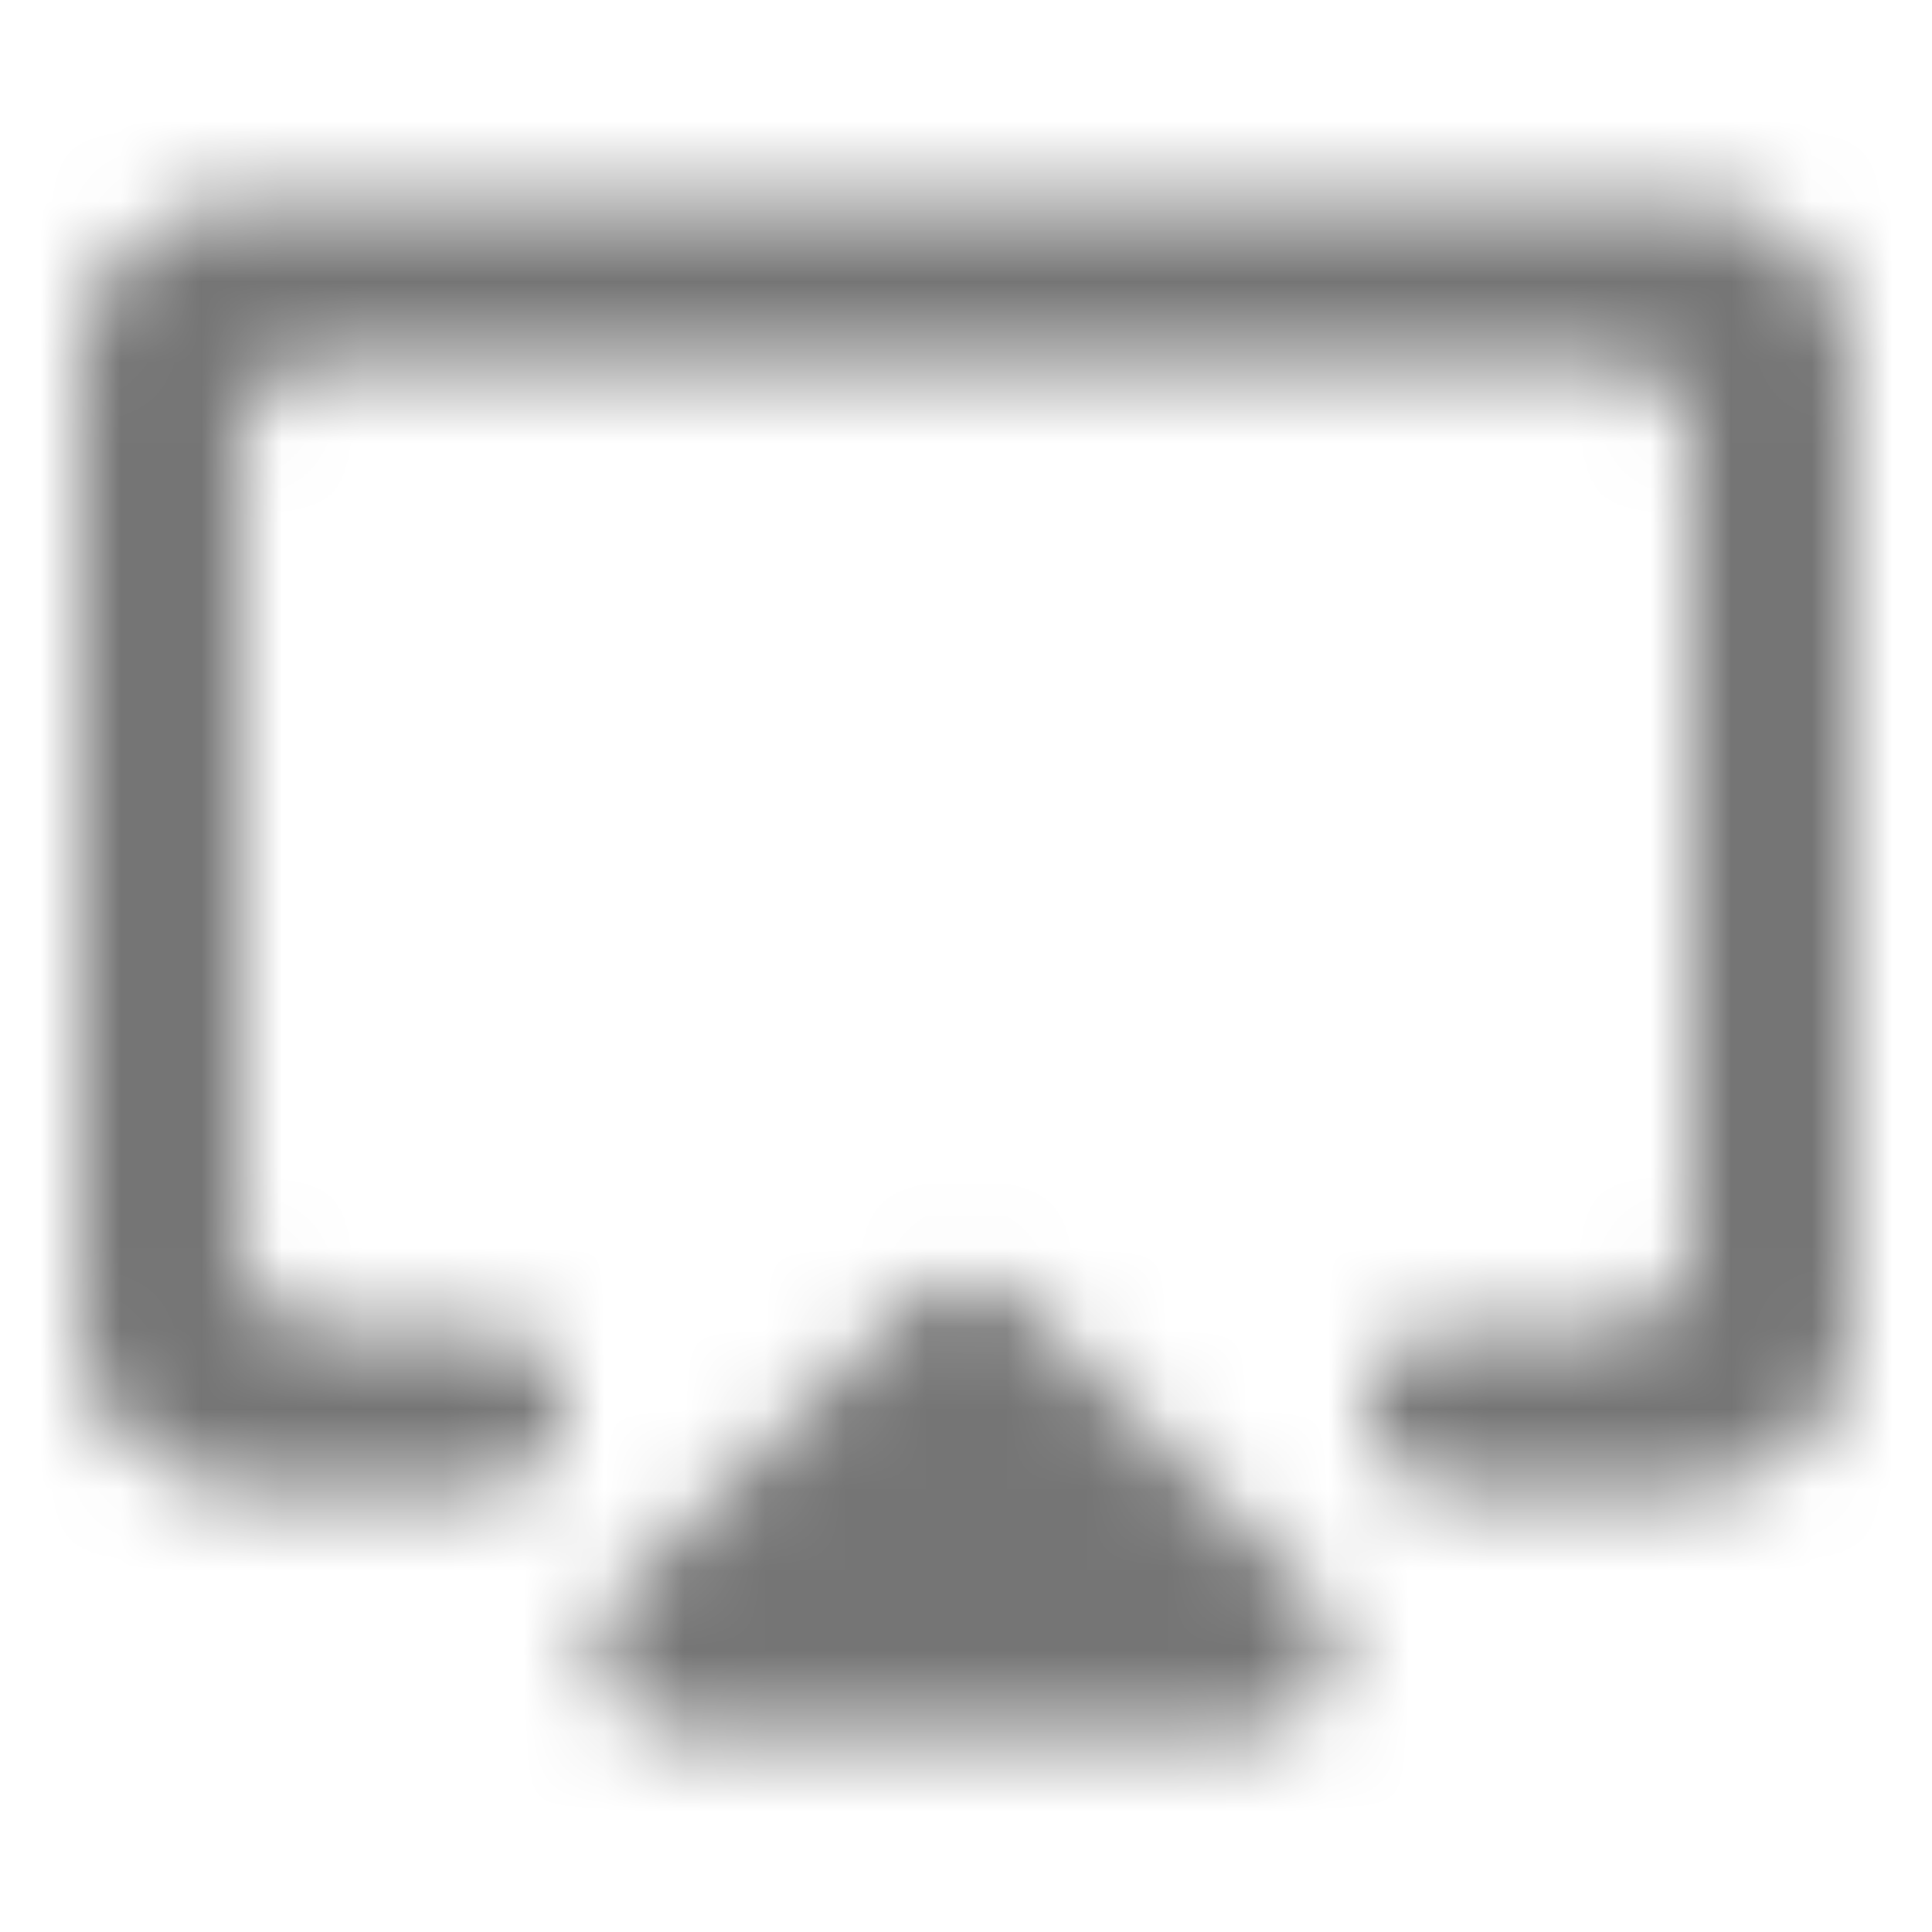 <?xml version="1.0" encoding="UTF-8"?>
<svg width="24px" height="24px" viewBox="0 0 24 24" version="1.1" xmlns="http://www.w3.org/2000/svg" xmlns:xlink="http://www.w3.org/1999/xlink">
    <!-- Generator: Sketch 50 (54983) - http://www.bohemiancoding.com/sketch -->
    <title>icon/av/airplay_24px_rounded</title>
    <desc>Created with Sketch.</desc>
    <defs>
        <path d="M8.41,21.5 L15.58,21.5 C16.47,21.5 16.92,20.42 16.29,19.79 L12.7,16.2 C12.513,16.013 12.26,15.908 11.995,15.908 C11.73,15.908 11.477,16.013 11.29,16.2 L7.7,19.79 C7.08,20.42 7.52,21.5 8.41,21.5 Z M21,2.5 L3,2.5 C1.9,2.5 1,3.4 1,4.5 L1,16.5 C1,17.6 1.9,18.5 3,18.5 L6,18.5 C6.55,18.5 7,18.05 7,17.5 C7,16.95 6.55,16.5 6,16.5 L4,16.5 C3.45,16.5 3,16.05 3,15.5 L3,5.5 C3,4.95 3.45,4.5 4,4.5 L20,4.5 C20.55,4.5 21,4.95 21,5.5 L21,15.5 C21,16.05 20.55,16.5 20,16.5 L18,16.5 C17.45,16.5 17,16.95 17,17.5 C17,18.05 17.45,18.5 18,18.5 L21,18.5 C22.1,18.5 23,17.6 23,16.5 L23,4.5 C23,3.4 22.1,2.5 21,2.5 Z" id="path-1"></path>
    </defs>
    <g id="icon/av/airplay_24px" stroke="none" stroke-width="1" fill="none" fill-rule="evenodd">
        <mask id="mask-2" fill="white">
            <use xlink:href="#path-1"></use>
        </mask>
        <g fill-rule="nonzero"></g>
        <g id="✱-/-Color-/-Icons-/-Black-/-Inactive" mask="url(#mask-2)" fill="#000000" fill-opacity="0.54">
            <rect id="Rectangle" x="0" y="0" width="24" height="24"></rect>
        </g>
    </g>
</svg>